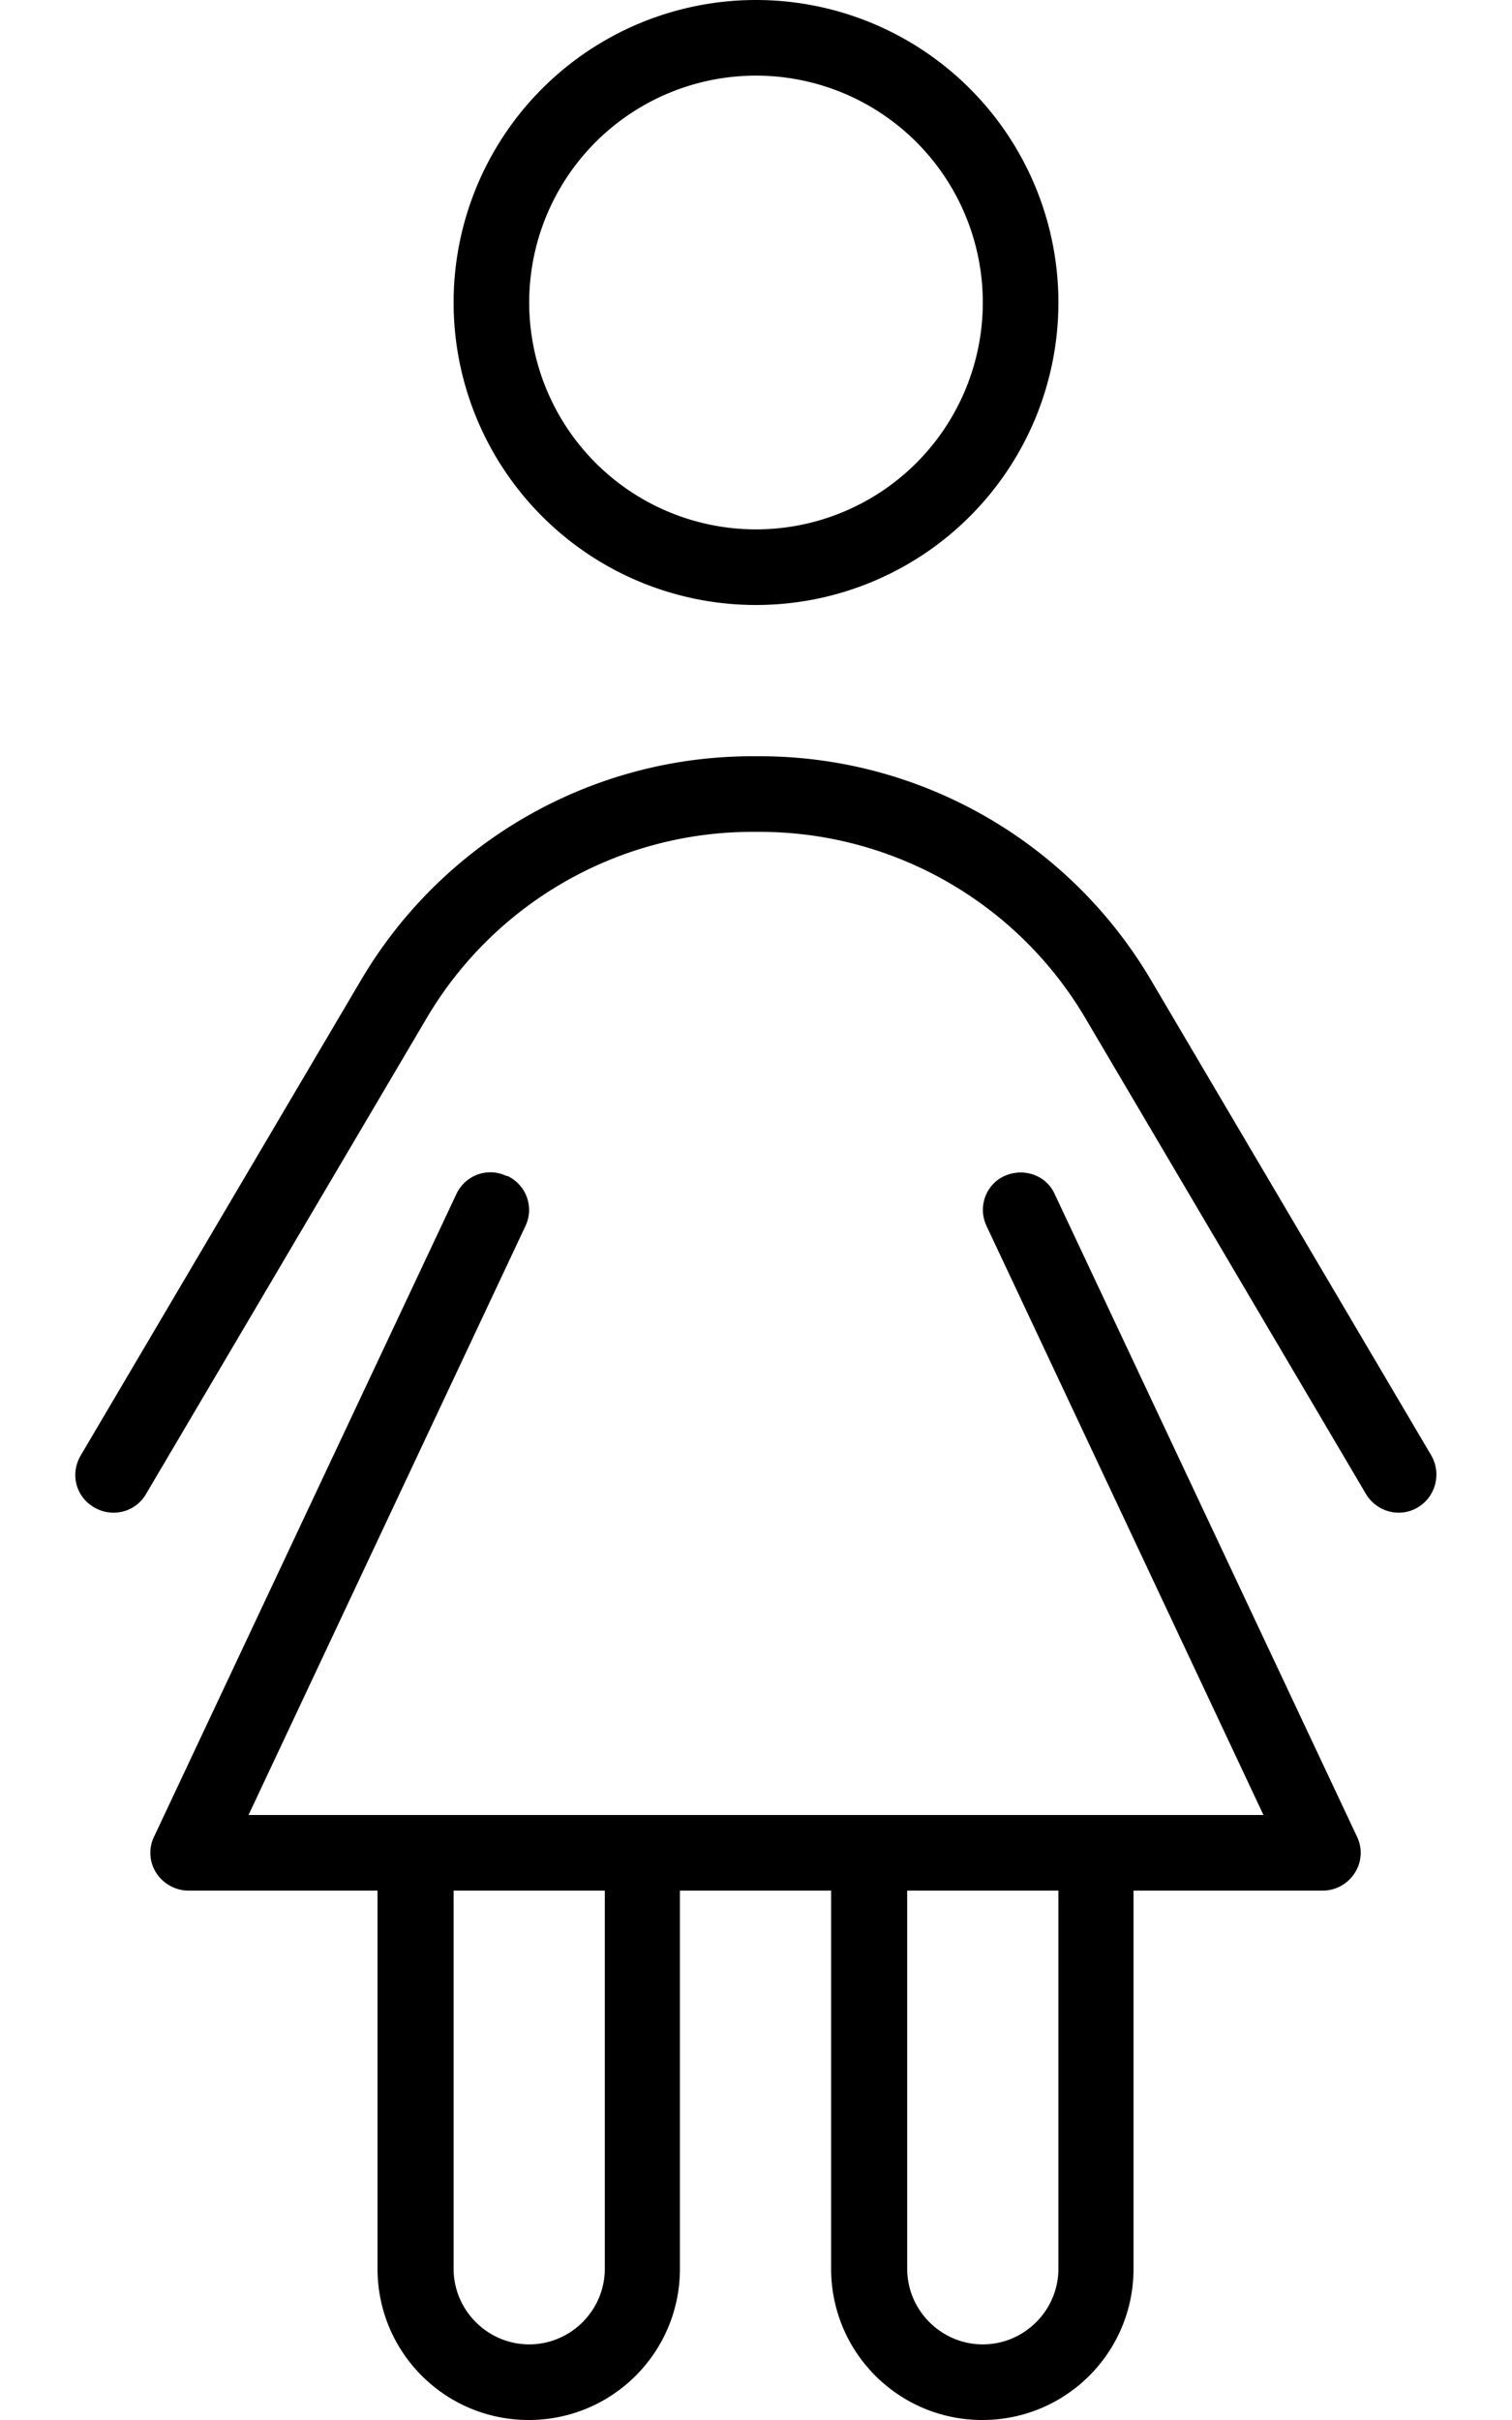 <svg xmlns="http://www.w3.org/2000/svg" viewBox="0 0 320 512"><!--! Font Awesome Pro 6.6.0 by @fontawesome - https://fontawesome.com License - https://fontawesome.com/license (Commercial License) Copyright 2024 Fonticons, Inc. --><path d="M160 112a48 48 0 1 0 0-96 48 48 0 1 0 0 96zM160 0a64 64 0 1 1 0 128A64 64 0 1 1 160 0zM107.4 248.8c4 1.9 5.7 6.6 3.8 10.6L52.6 384 88 384l48 0 48 0 48 0 35.4 0L208.8 259.4c-1.9-4-.2-8.8 3.8-10.6s8.8-.2 10.6 3.8l64 136c1.2 2.5 1 5.4-.5 7.7s-4 3.7-6.8 3.7l-40 0 0 80c0 17.7-14.3 32-32 32s-32-14.3-32-32l0-80-32 0 0 80c0 17.7-14.3 32-32 32s-32-14.3-32-32l0-80-40 0c-2.7 0-5.3-1.4-6.8-3.7s-1.7-5.2-.5-7.7l64-136c1.9-4 6.6-5.7 10.6-3.8zM96 400l0 80c0 8.8 7.2 16 16 16s16-7.2 16-16l0-80-32 0zm96 80c0 8.8 7.2 16 16 16s16-7.2 16-16l0-80-32 0 0 80zM90.3 215.4L30.9 316.1c-2.2 3.8-7.1 5.1-11 2.8s-5.1-7.1-2.8-11L76.5 207.2C93.8 178 125.2 160 159.2 160l1.6 0c34 0 65.4 18 82.7 47.2l59.4 100.7c2.2 3.8 1 8.7-2.8 11s-8.7 1-11-2.8L229.7 215.4C215.3 191 189.1 176 160.8 176l-1.6 0c-28.3 0-54.5 15-68.9 39.4z"/></svg>